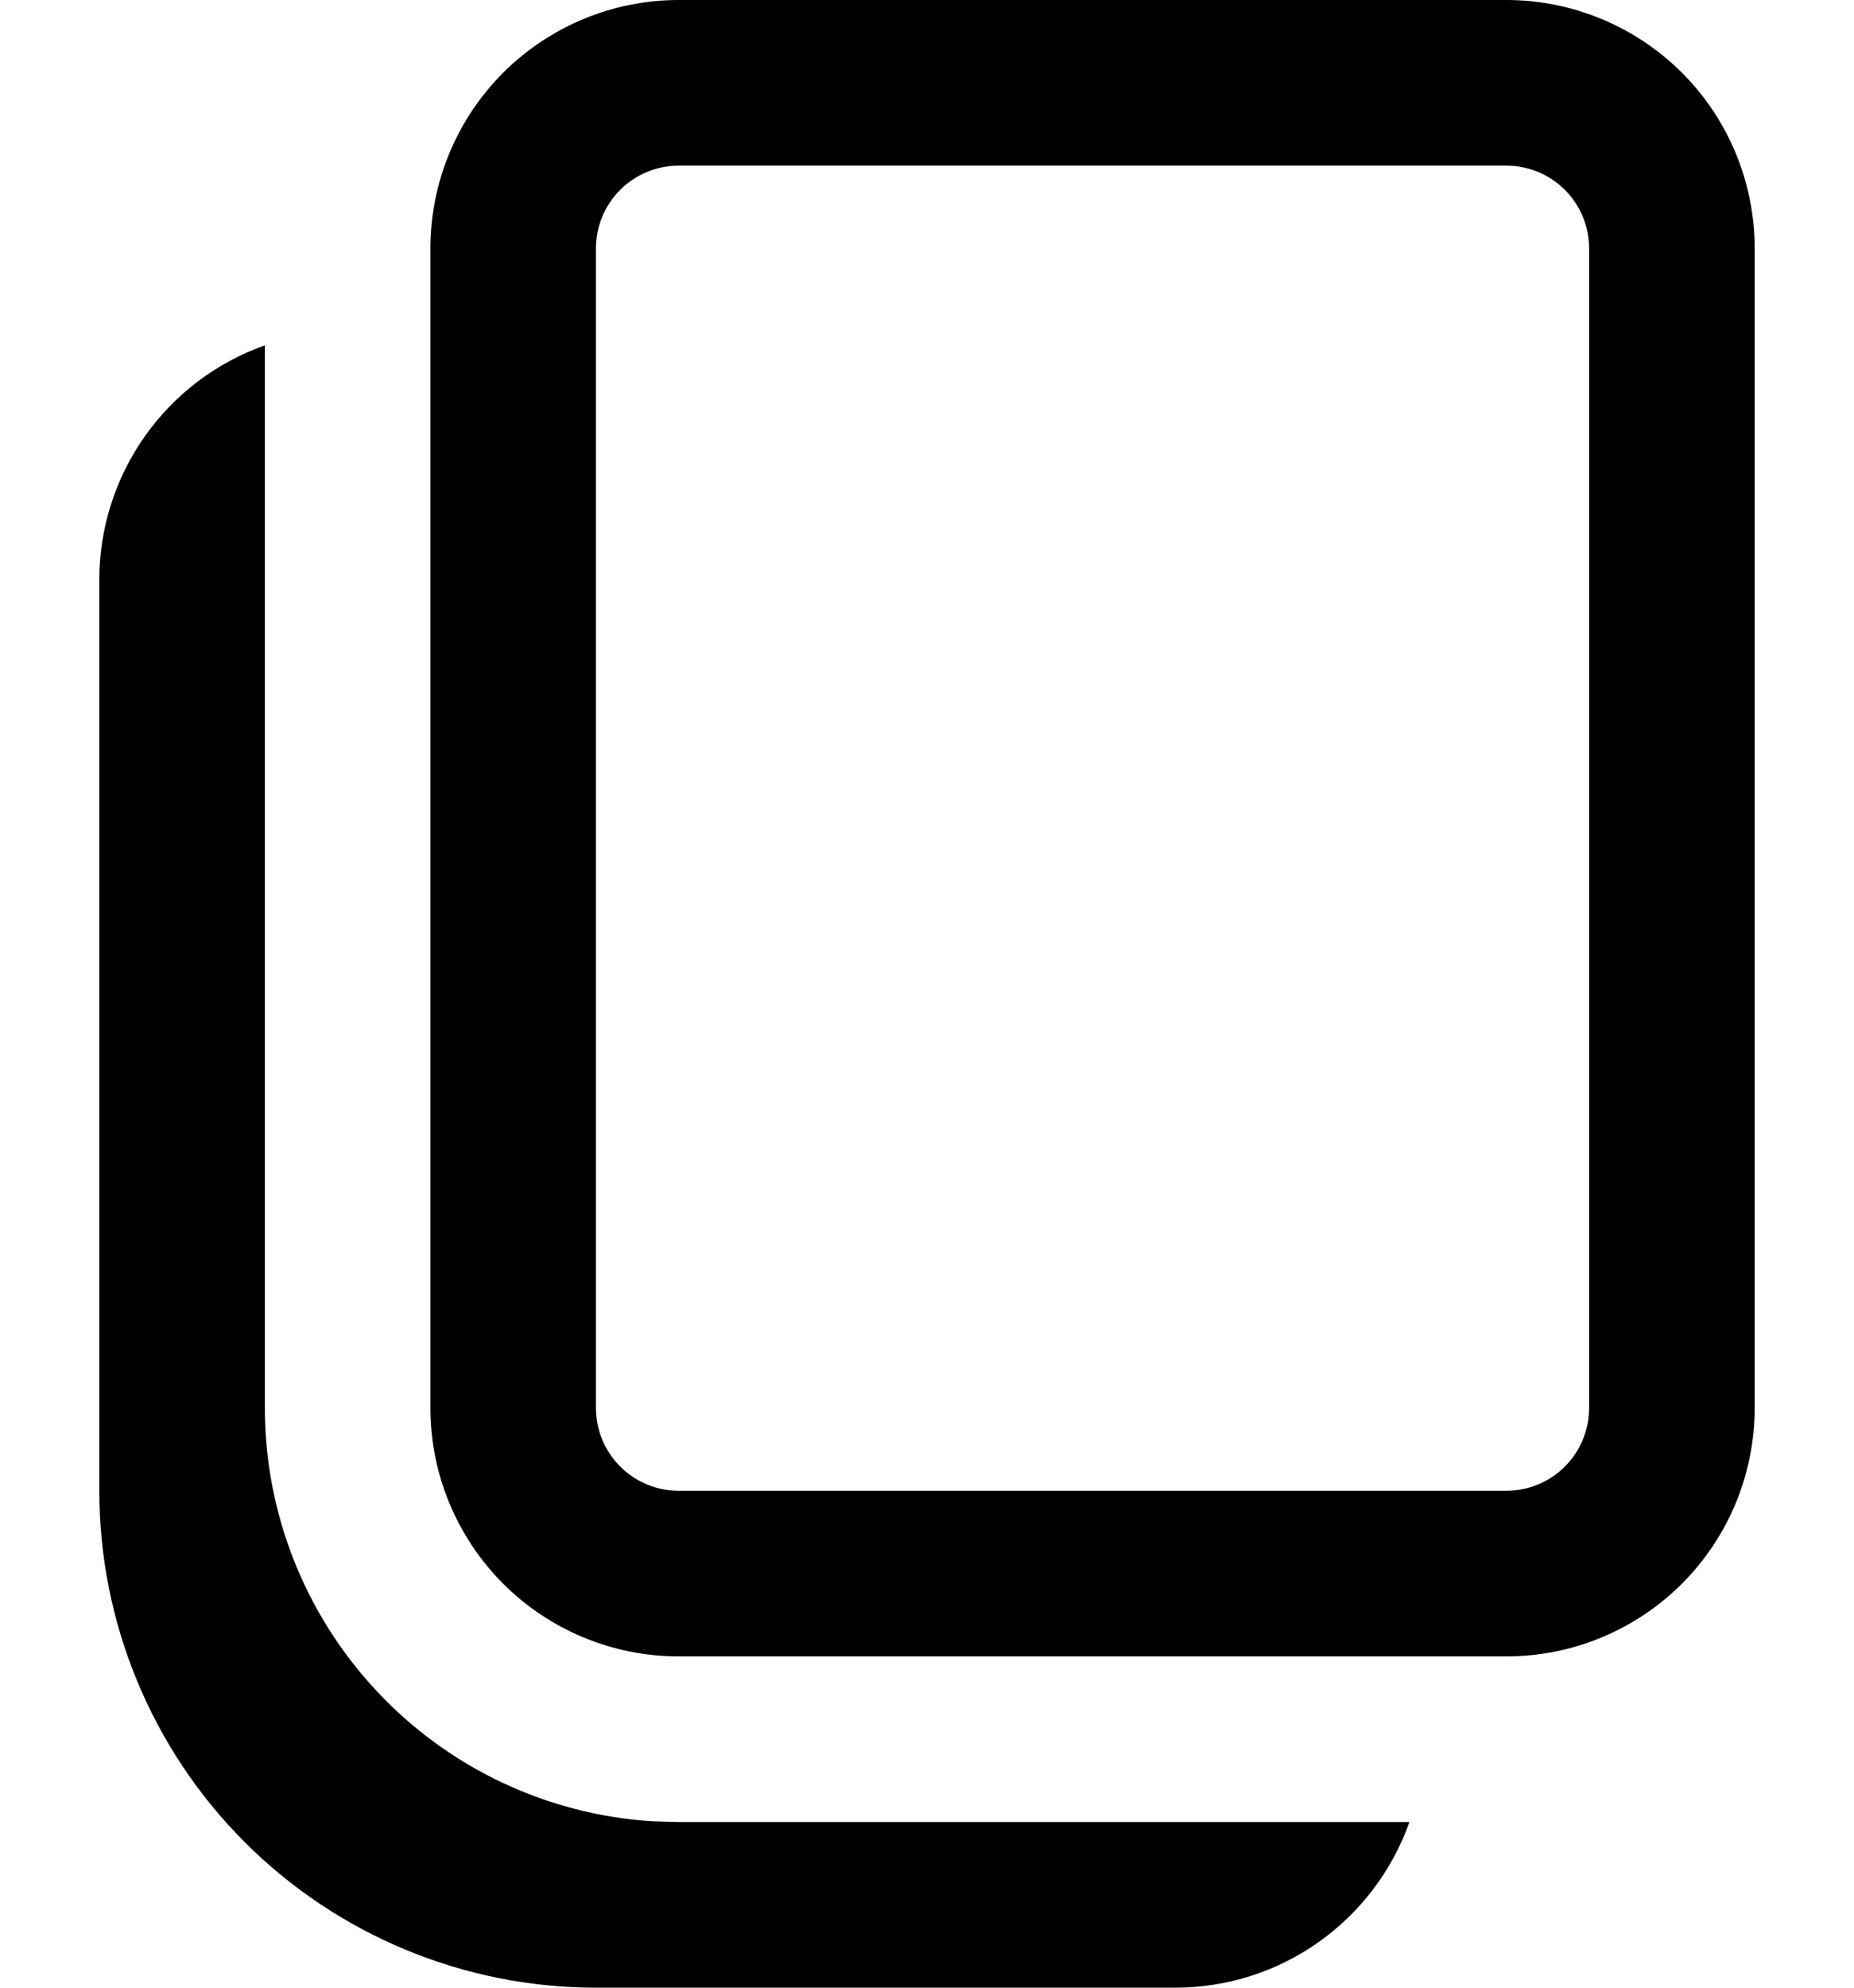 <svg width="14" height="15" viewBox="0 0 14 15" fill="none" xmlns="http://www.w3.org/2000/svg">
<path d="M2 2.606V10.625C2 11.418 2.302 12.182 2.844 12.761C3.386 13.341 4.128 13.692 4.92 13.744L5.125 13.75H10.643C10.513 14.116 10.274 14.432 9.957 14.656C9.641 14.88 9.263 15 8.875 15H4.5C3.505 15 2.552 14.605 1.848 13.902C1.145 13.198 0.75 12.245 0.75 11.25V4.375C0.75 3.987 0.87 3.609 1.094 3.292C1.318 2.975 1.634 2.736 2 2.606ZM11.375 0C11.872 0 12.349 0.198 12.701 0.549C13.053 0.901 13.25 1.378 13.25 1.875V10.625C13.25 11.122 13.053 11.599 12.701 11.951C12.349 12.303 11.872 12.5 11.375 12.5H5.125C4.628 12.5 4.151 12.303 3.799 11.951C3.448 11.599 3.25 11.122 3.25 10.625V1.875C3.25 1.378 3.448 0.901 3.799 0.549C4.151 0.198 4.628 0 5.125 0H11.375ZM11.375 1.25H5.125C4.959 1.25 4.8 1.316 4.683 1.433C4.566 1.55 4.5 1.709 4.5 1.875V10.625C4.5 10.791 4.566 10.95 4.683 11.067C4.8 11.184 4.959 11.25 5.125 11.25H11.375C11.541 11.25 11.7 11.184 11.817 11.067C11.934 10.95 12 10.791 12 10.625V1.875C12 1.709 11.934 1.55 11.817 1.433C11.7 1.316 11.541 1.25 11.375 1.25Z" fill="black"/>
</svg>
